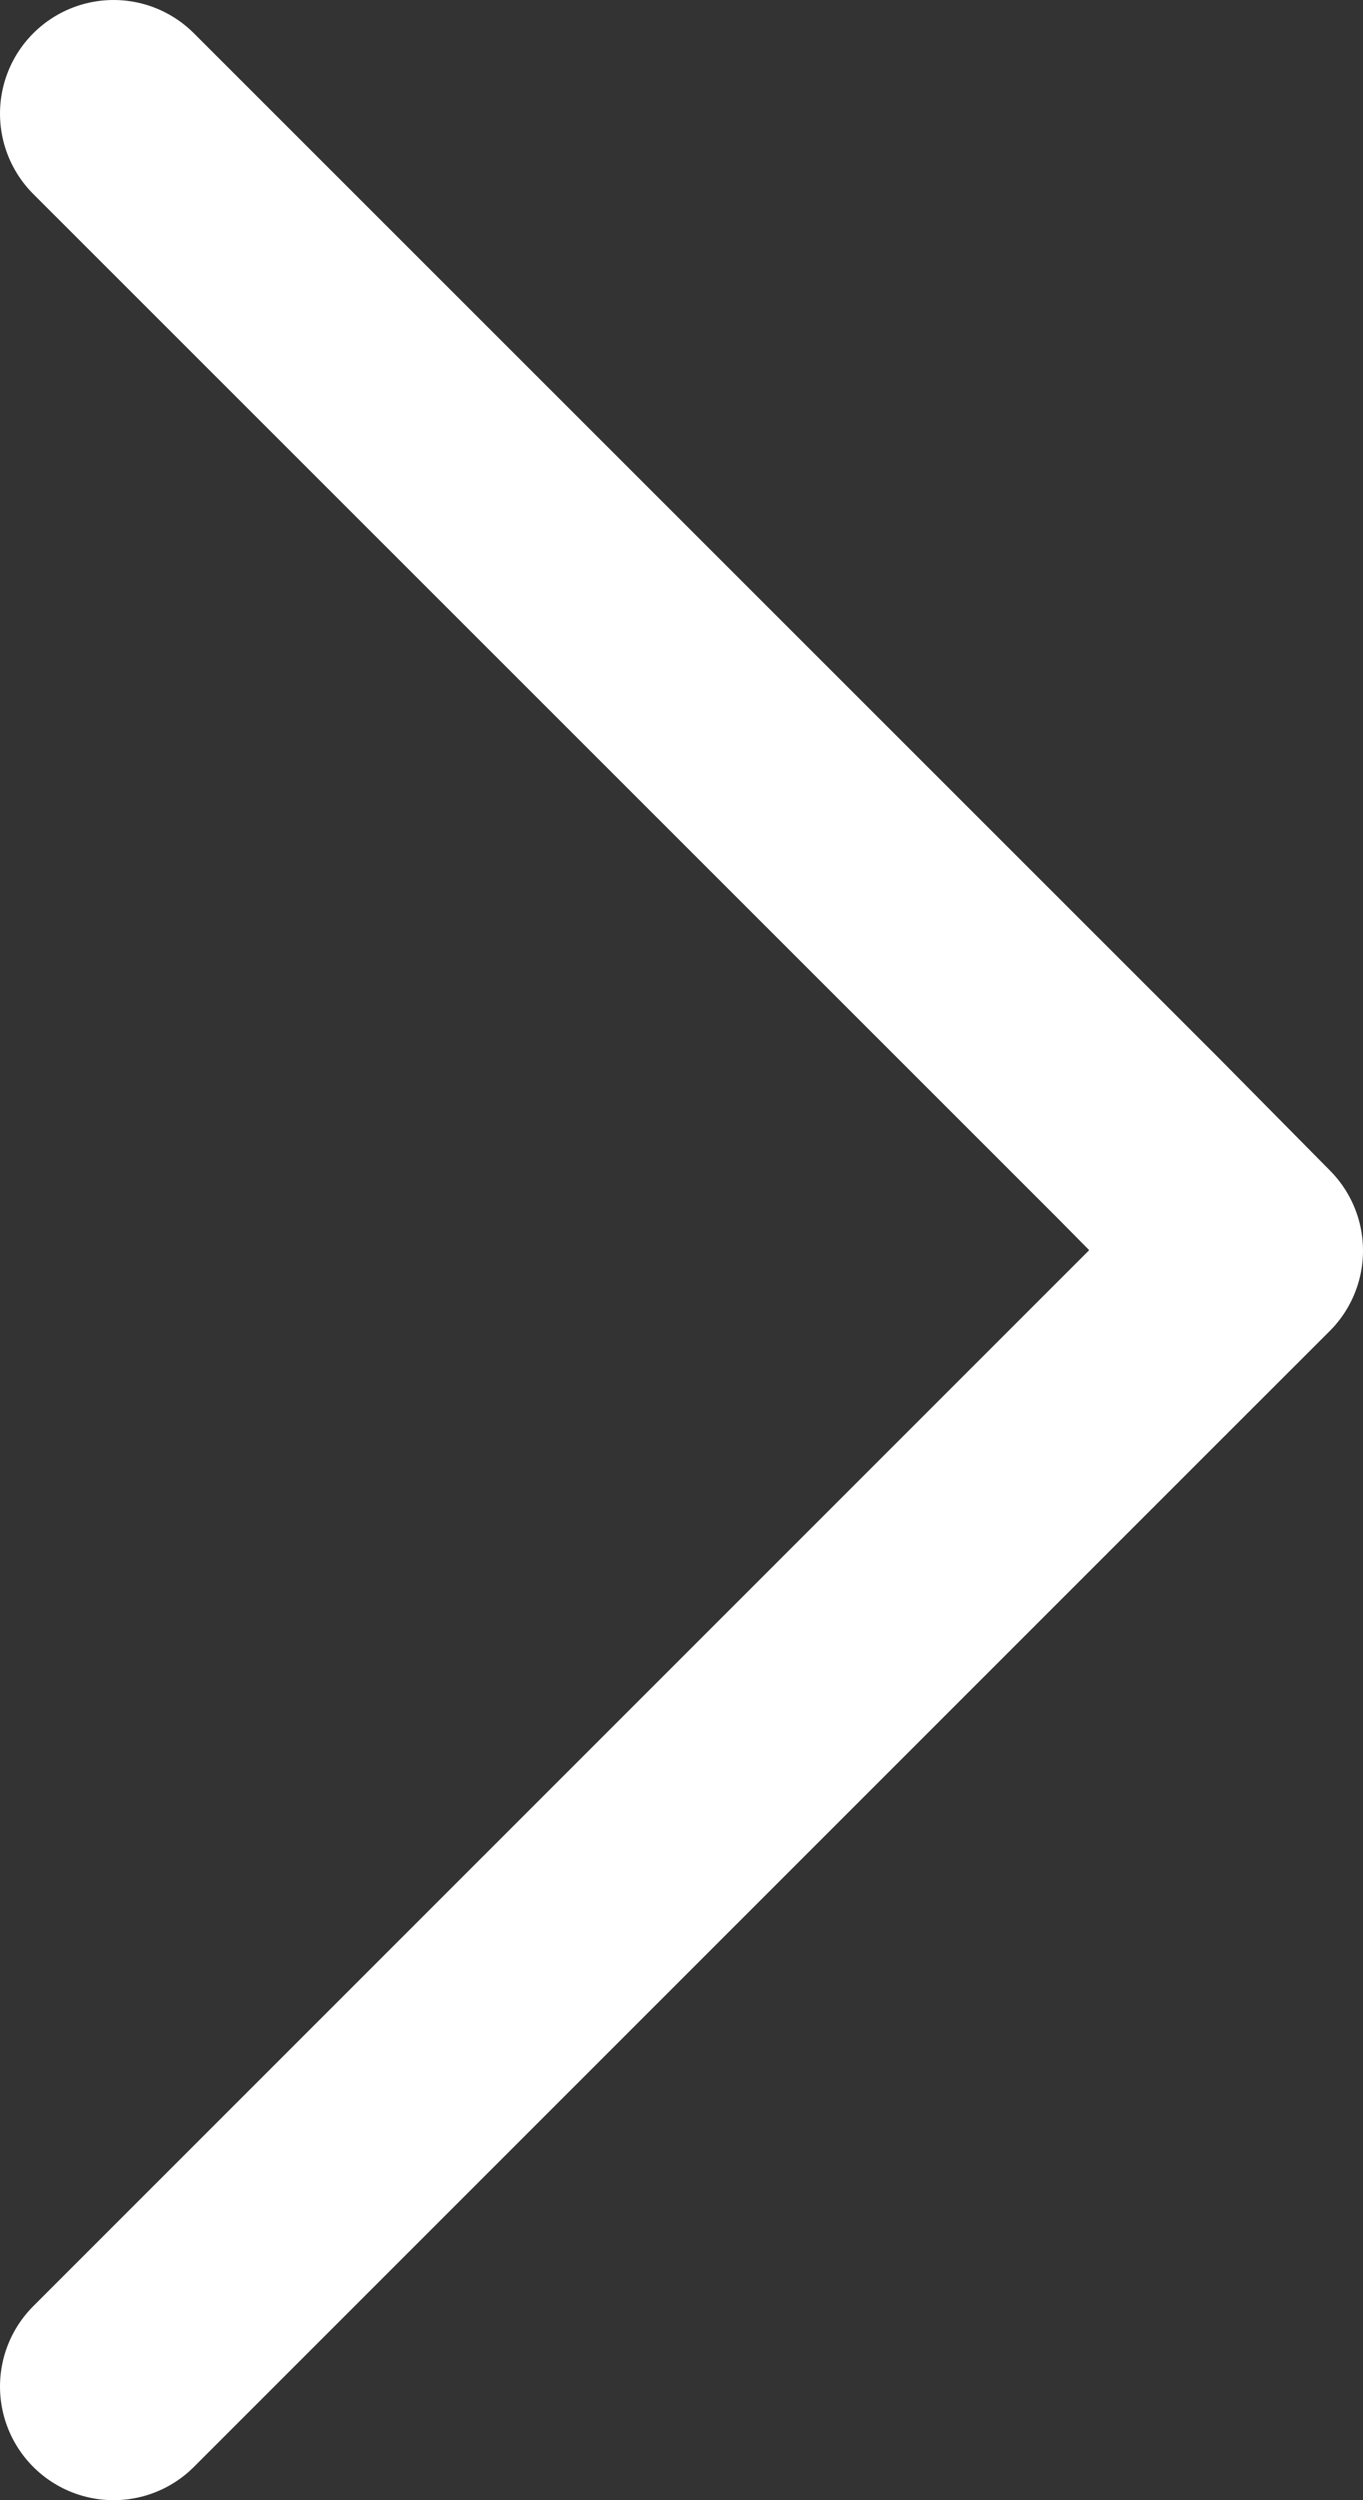 <svg width="12" height="22" viewBox="0 0 12 22" fill="none" xmlns="http://www.w3.org/2000/svg">
<rect x="0" y="0" width="12" height="22" fill="#333333" stroke="none"/>
<path d="M1 21L10.024 11.98L11 11.005L10.024 10.018L1 1" stroke="white" stroke-width="2" stroke-miterlimit="10" stroke-linecap="round" stroke-linejoin="round"/>
</svg>
